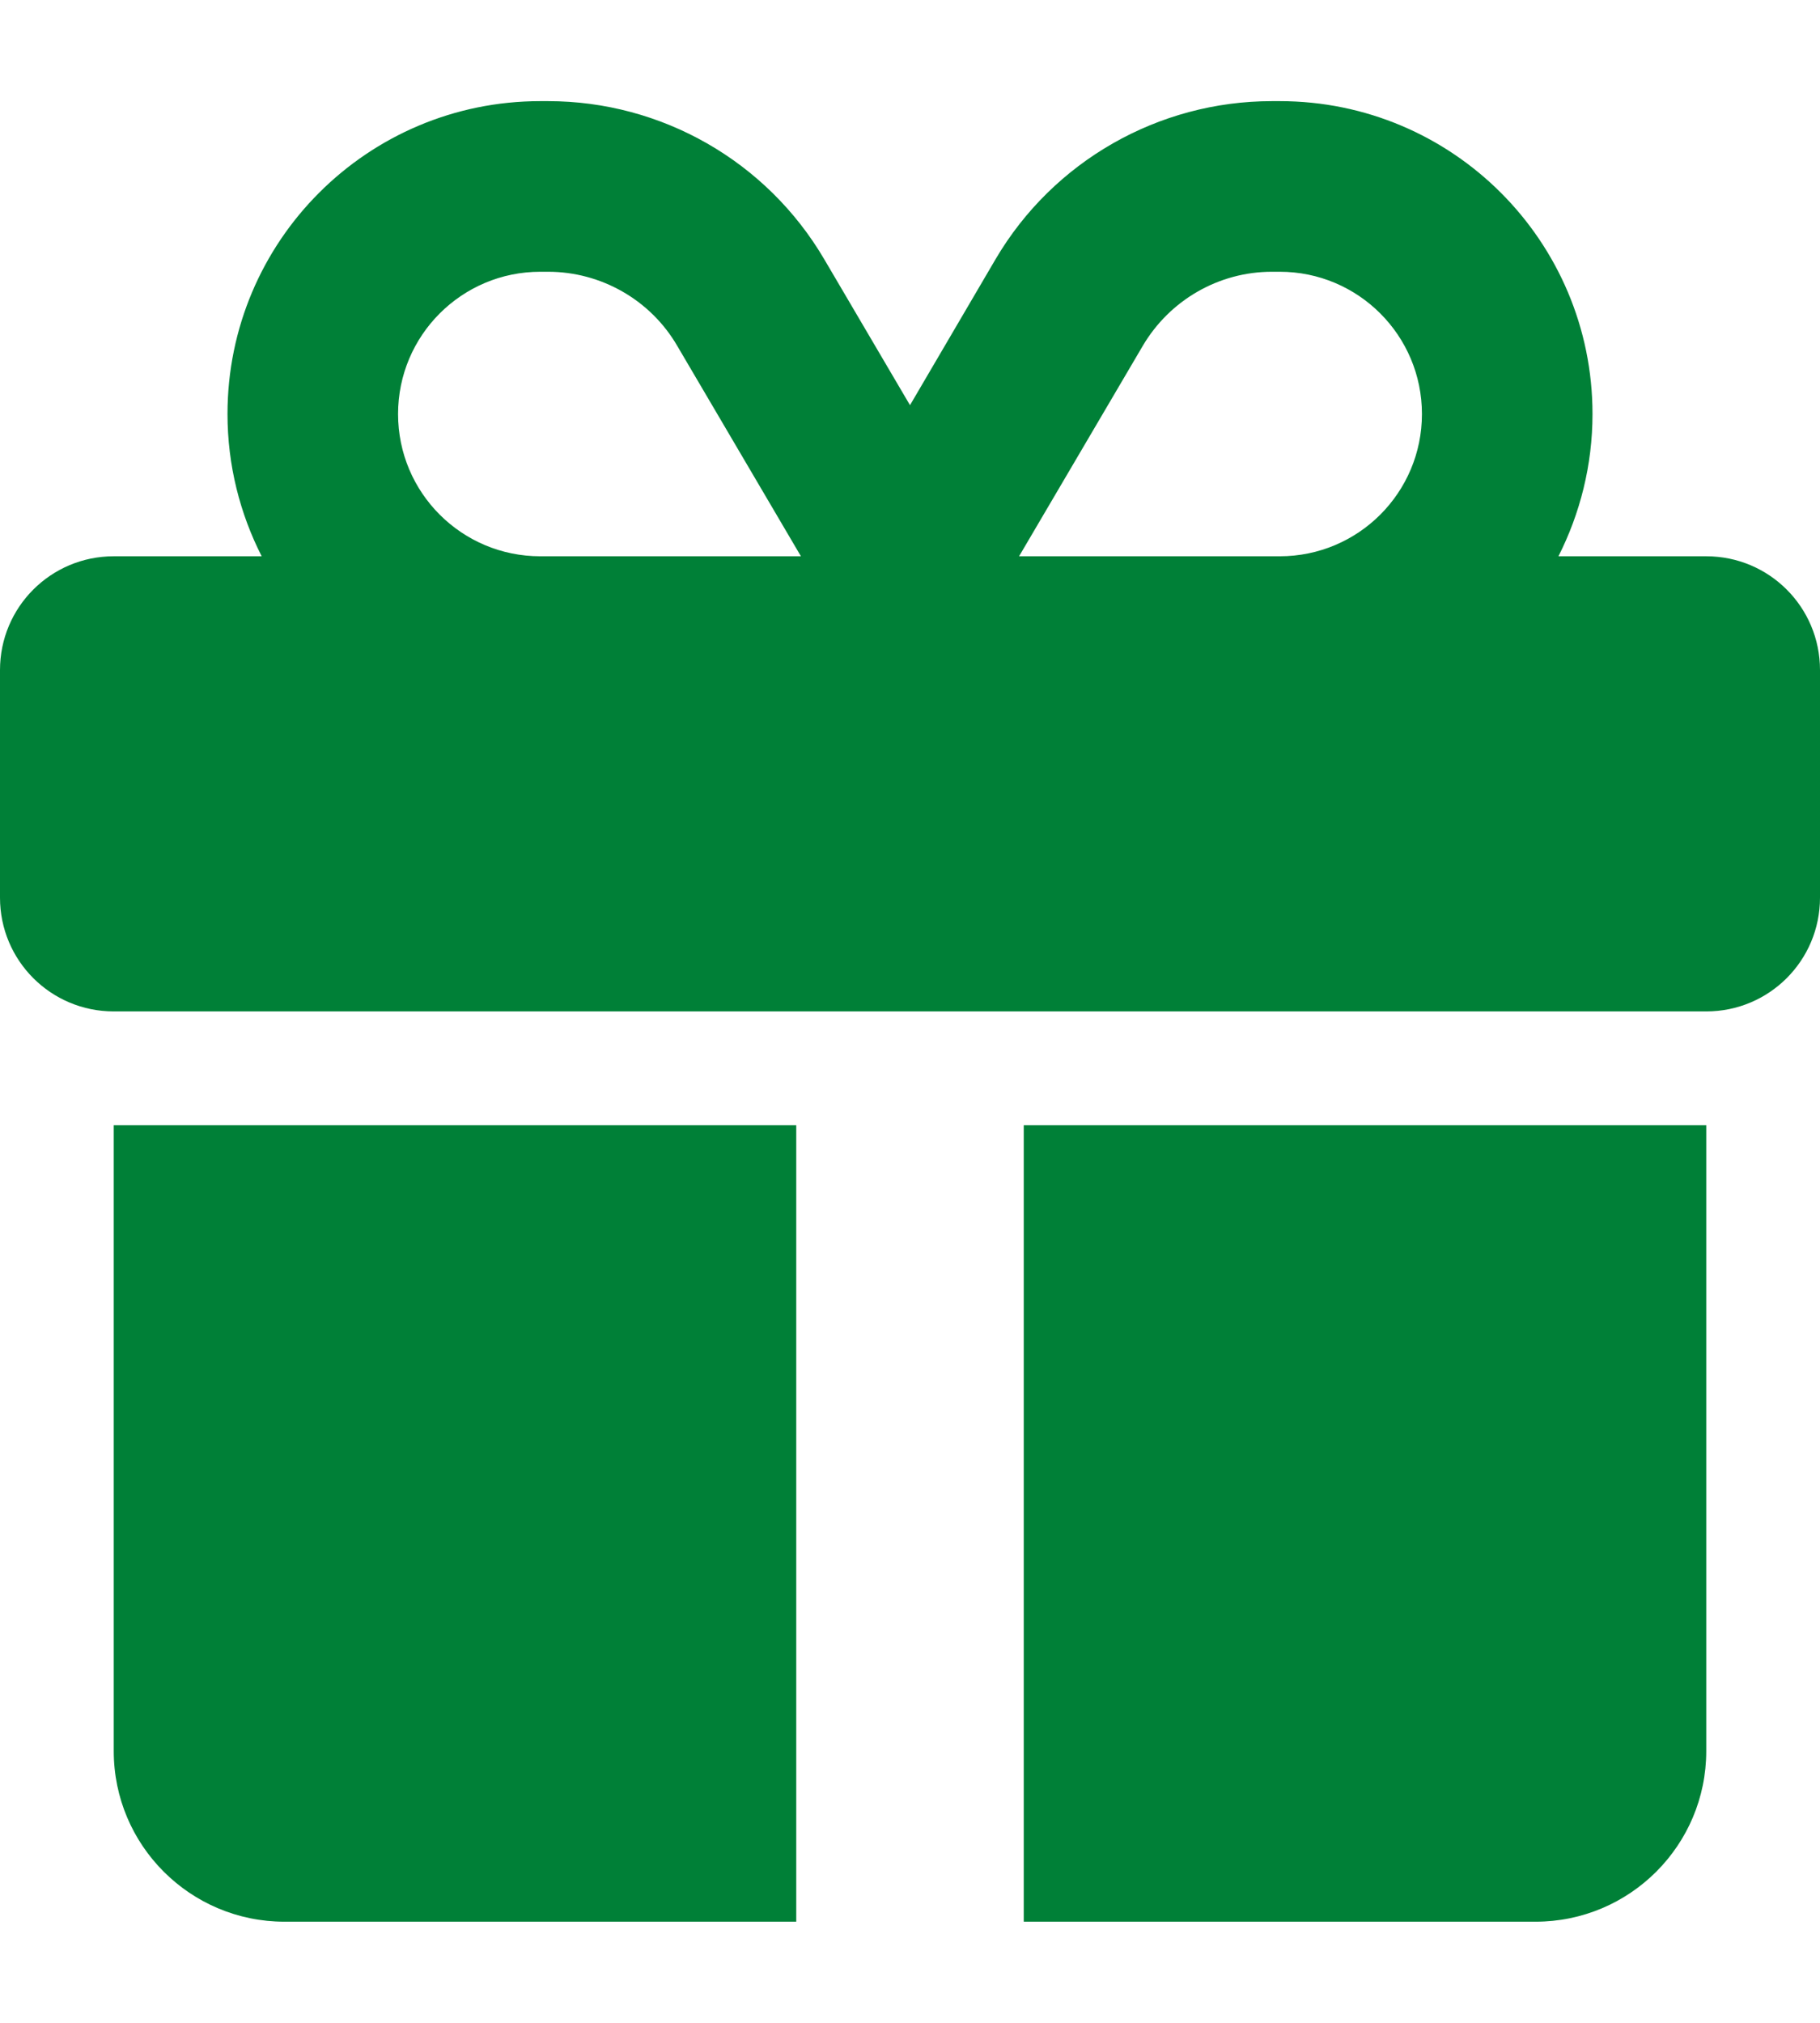 <svg width="18" height="20" viewBox="0 0 14 14" fill="none" xmlns="http://www.w3.org/2000/svg">
<path d="M5.209 1.881L6.161 3.5H4.156C3.552 3.5 3.062 3.011 3.062 2.406C3.062 1.802 3.552 1.312 4.156 1.312H4.216C4.624 1.312 5.004 1.529 5.209 1.881ZM1.75 2.406C1.75 2.8 1.846 3.172 2.013 3.5H0.875C0.391 3.5 0 3.891 0 4.375V6.125C0 6.609 0.391 7 0.875 7H13.125C13.609 7 14 6.609 14 6.125V4.375C14 3.891 13.609 3.5 13.125 3.5H11.988C12.154 3.172 12.25 2.8 12.25 2.406C12.25 1.077 11.173 0 9.844 0H9.784C8.911 0 8.102 0.462 7.659 1.214L7 2.338L6.341 1.217C5.898 0.462 5.089 0 4.216 0H4.156C2.827 0 1.75 1.077 1.75 2.406ZM10.938 2.406C10.938 3.011 10.448 3.5 9.844 3.5H7.839L8.791 1.881C8.999 1.529 9.376 1.312 9.784 1.312H9.844C10.448 1.312 10.938 1.802 10.938 2.406ZM0.875 7.875V12.688C0.875 13.412 1.463 14 2.188 14H6.125V7.875H0.875ZM7.875 14H11.812C12.537 14 13.125 13.412 13.125 12.688V7.875H7.875V14Z" fill="#008037"/>
</svg>
